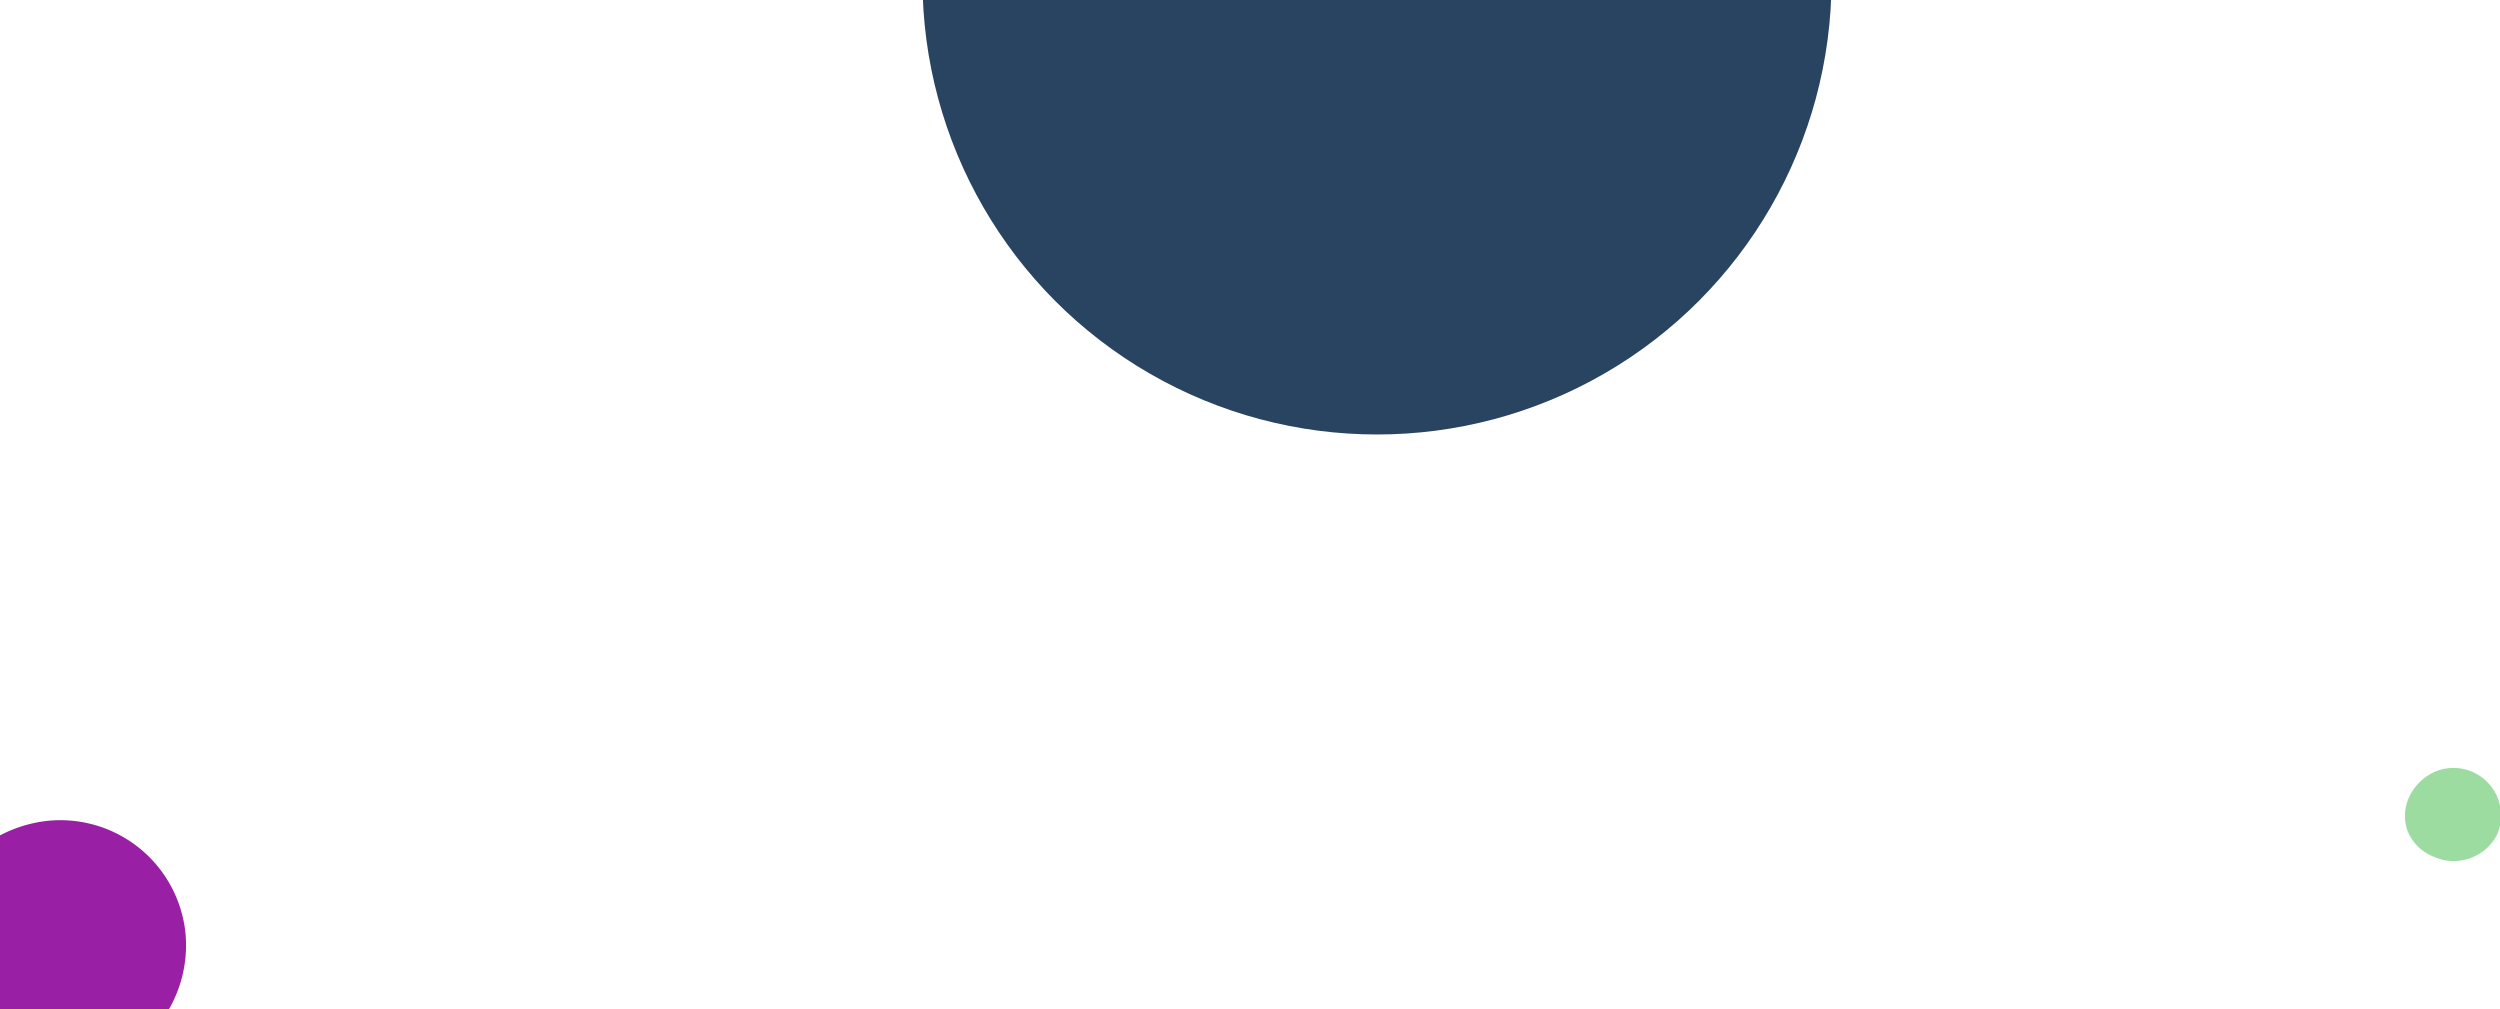<svg xmlns="http://www.w3.org/2000/svg" xmlns:xlink="http://www.w3.org/1999/xlink" width="374" height="151" viewBox="0 0 374 151"><defs><clipPath id="a"><rect width="374" height="151" fill="#133252"/></clipPath></defs><g clip-path="url(#a)"><path d="M27.74,139.562a19.176,19.176,0,0,1-16.548,20.864A18.913,18.913,0,0,1-9.995,144.4c-1.6-10.3,5.757-19.964,16.464-21.524A18.812,18.812,0,0,1,27.74,139.562Z" fill="#991fa4" fill-rule="evenodd"/><path d="M369.262,128.472a7.314,7.314,0,0,1-5.383-.392,6.829,6.829,0,0,1-3.694-3.762c-1.307-3.417.613-7.427,4.268-8.945a7.115,7.115,0,0,1,9.071,9.564A7.207,7.207,0,0,1,369.262,128.472Z" fill="#9ddca0" fill-rule="evenodd"/><circle cx="68" cy="68" r="68" transform="translate(138 -71)" fill="#294461"/></g></svg>